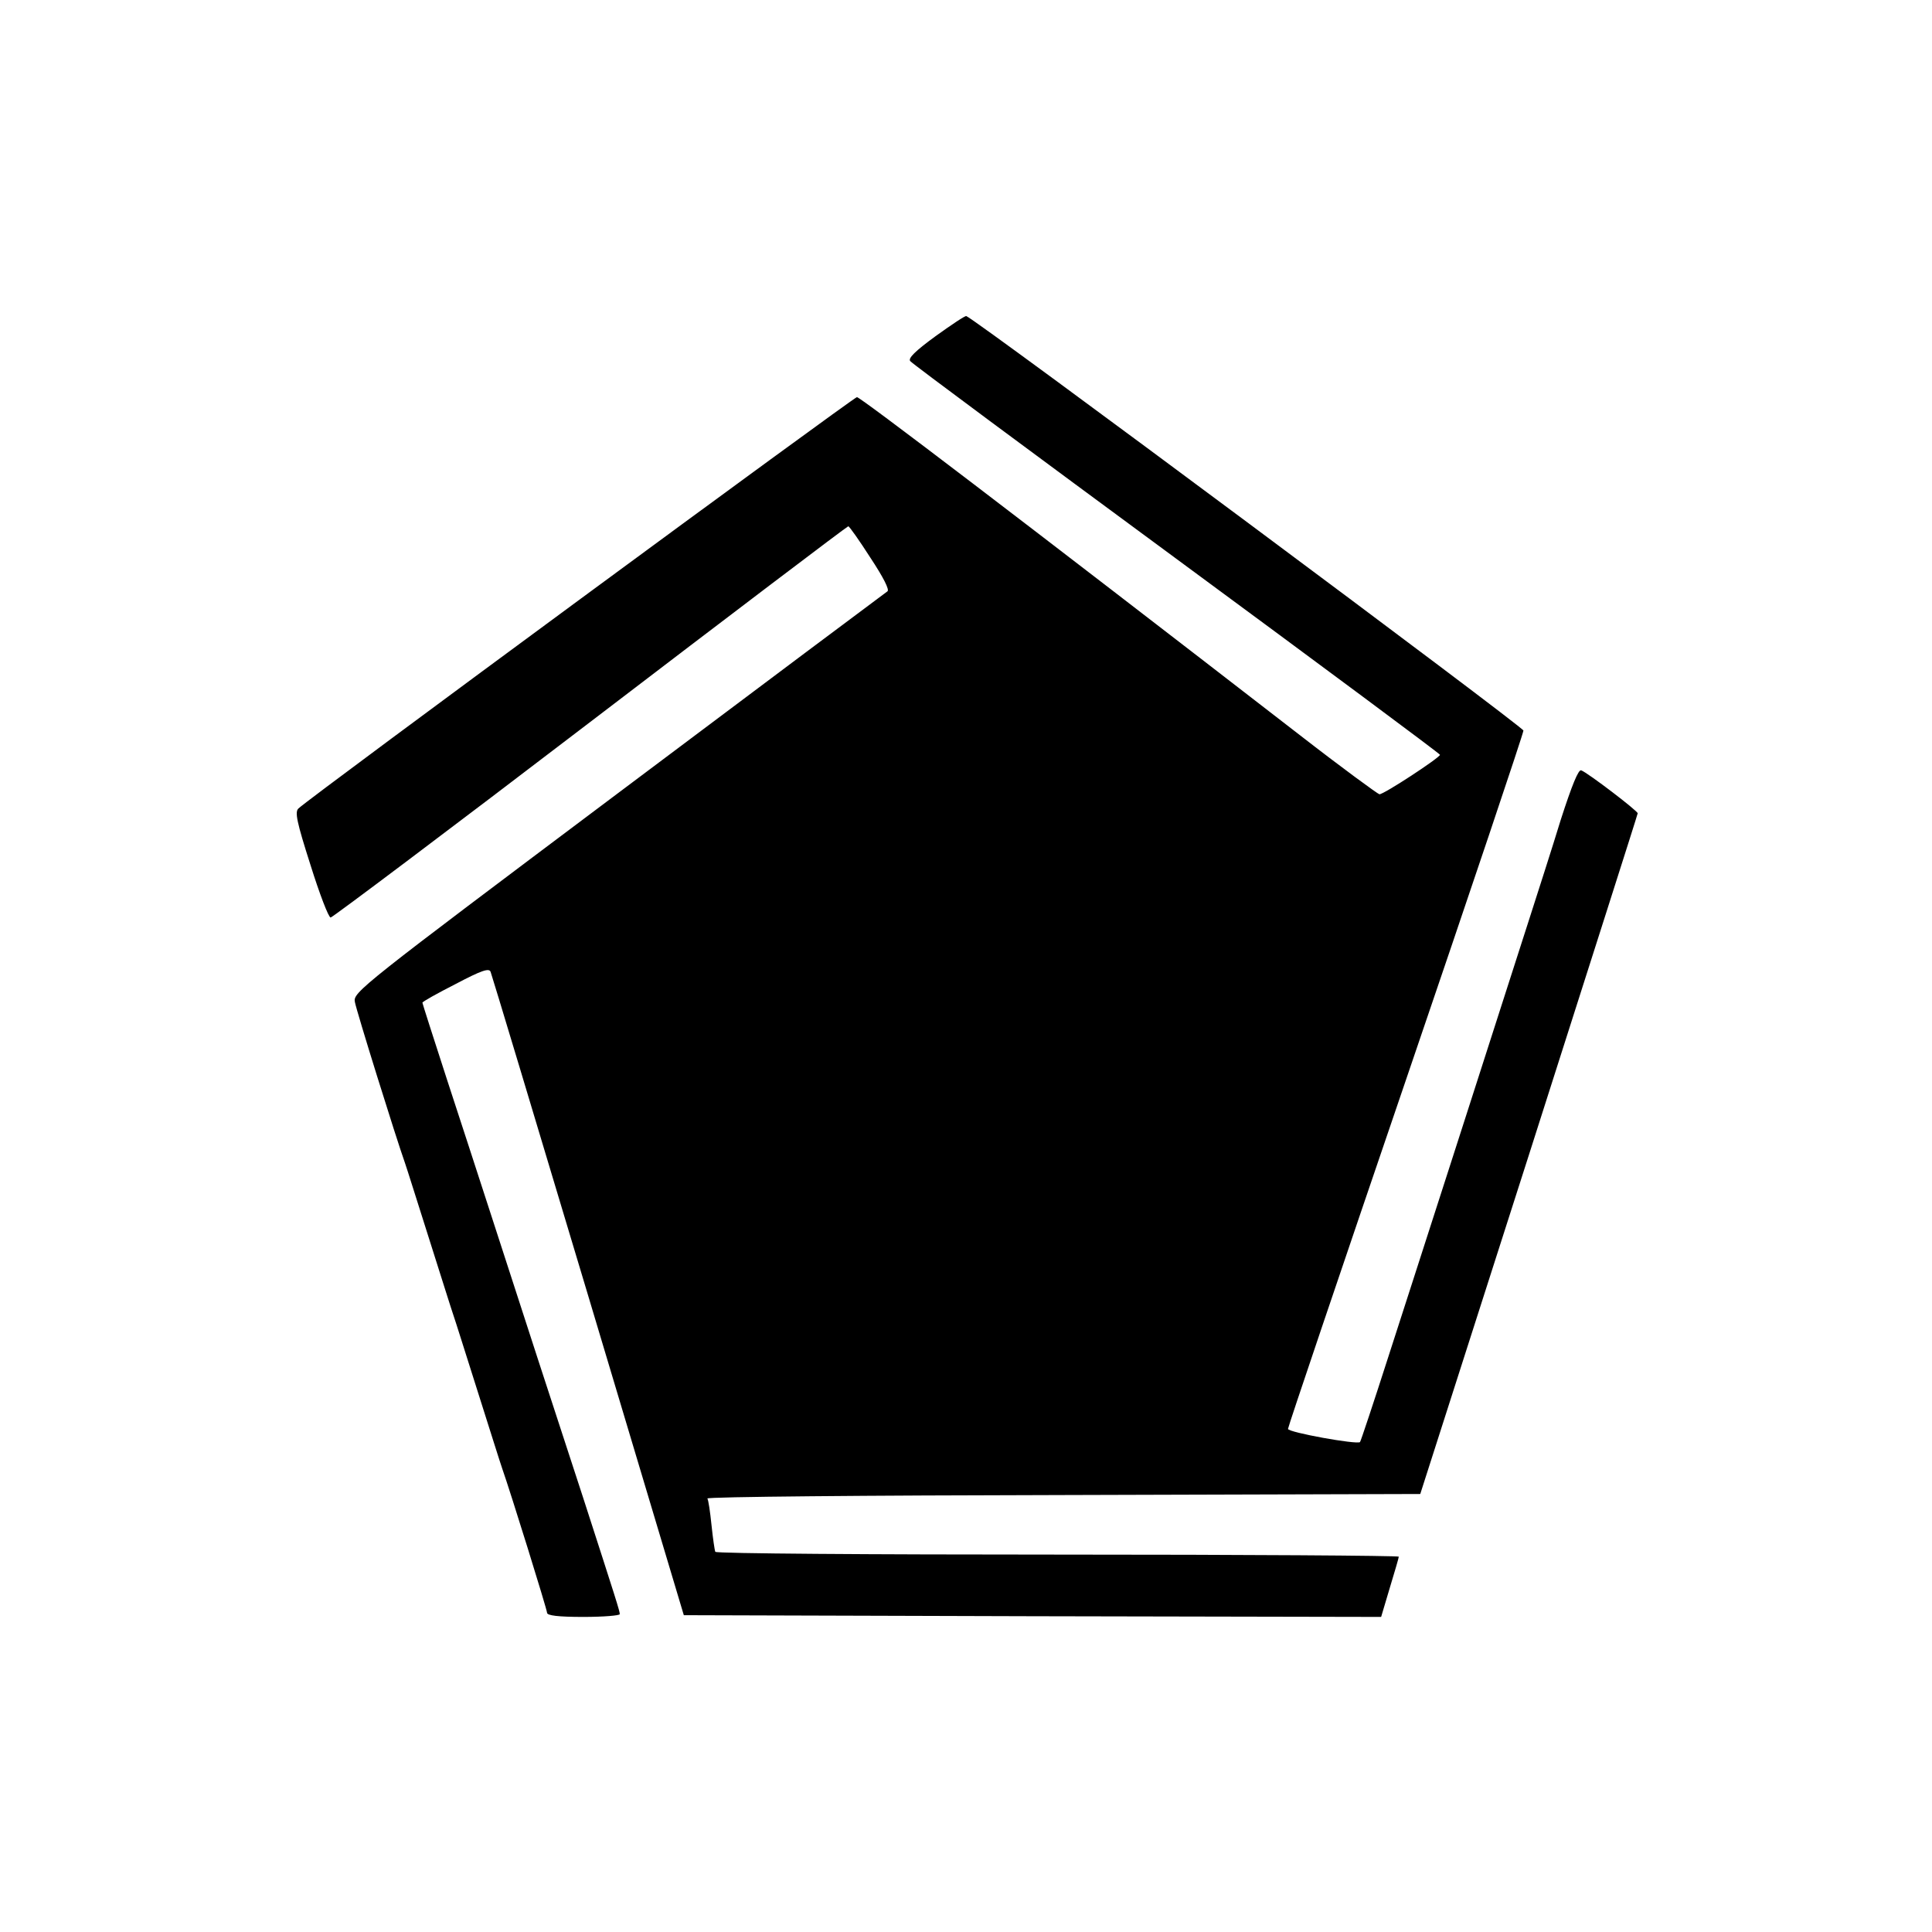 <?xml version="1.0" standalone="no"?>
<!DOCTYPE svg PUBLIC "-//W3C//DTD SVG 20010904//EN"
 "http://www.w3.org/TR/2001/REC-SVG-20010904/DTD/svg10.dtd">
<svg version="1.0" xmlns="http://www.w3.org/2000/svg"
 width="558pt" height="558pt" viewBox="0 0 558 558"
 preserveAspectRatio="xMidYMid meet">
<g transform="translate(0,558) scale(0.1,-0.1)"
fill="#000000" stroke="none">
<path d="M2702 4609 c-59 -43 -80 -64 -73 -72 5 -7 352 -264 770 -572 418
-308 760 -562 760 -565 0 -8 -163 -115 -175 -114 -5 1 -109 77 -230 171 -817
632 -1269 976 -1279 976 -9 0 -1577 -1154 -1613 -1188 -11 -10 -5 -39 35 -164
26 -83 52 -151 58 -151 5 0 343 254 750 565 407 311 742 565 745 565 3 0 32
-41 64 -91 37 -56 56 -93 49 -97 -6 -4 -356 -266 -777 -582 -746 -560 -767
-576 -761 -604 4 -24 118 -390 145 -466 5 -14 36 -113 70 -220 34 -107 65
-206 70 -220 5 -14 36 -113 70 -220 34 -107 65 -206 70 -220 25 -71 130 -409
130 -418 0 -8 32 -12 105 -12 58 0 105 4 105 8 0 9 -10 40 -106 337 -36 110
-94 288 -129 395 -94 289 -184 568 -264 812 -39 120 -71 220 -71 222 0 3 43
27 96 54 74 39 97 47 101 35 3 -7 130 -429 282 -936 l276 -922 1007 -3 1007
-2 25 84 c14 46 26 87 26 90 0 3 -443 6 -984 6 -542 0 -987 3 -990 8 -2 4 -7
39 -11 77 -4 39 -9 73 -12 77 -2 5 460 9 1027 10 l1032 3 314 980 c172 539
314 983 314 986 0 7 -144 117 -163 124 -8 4 -27 -43 -59 -142 -25 -82 -67
-212 -92 -290 -48 -150 -106 -329 -180 -560 -24 -76 -68 -210 -96 -298 -28
-88 -87 -269 -130 -403 -43 -134 -80 -245 -82 -247 -8 -8 -208 28 -208 38 0 6
153 458 340 1006 187 548 340 1003 340 1011 -1 11 -1579 1186 -1609 1197 -3 2
-43 -25 -89 -58z"/>
</g>
</svg>
